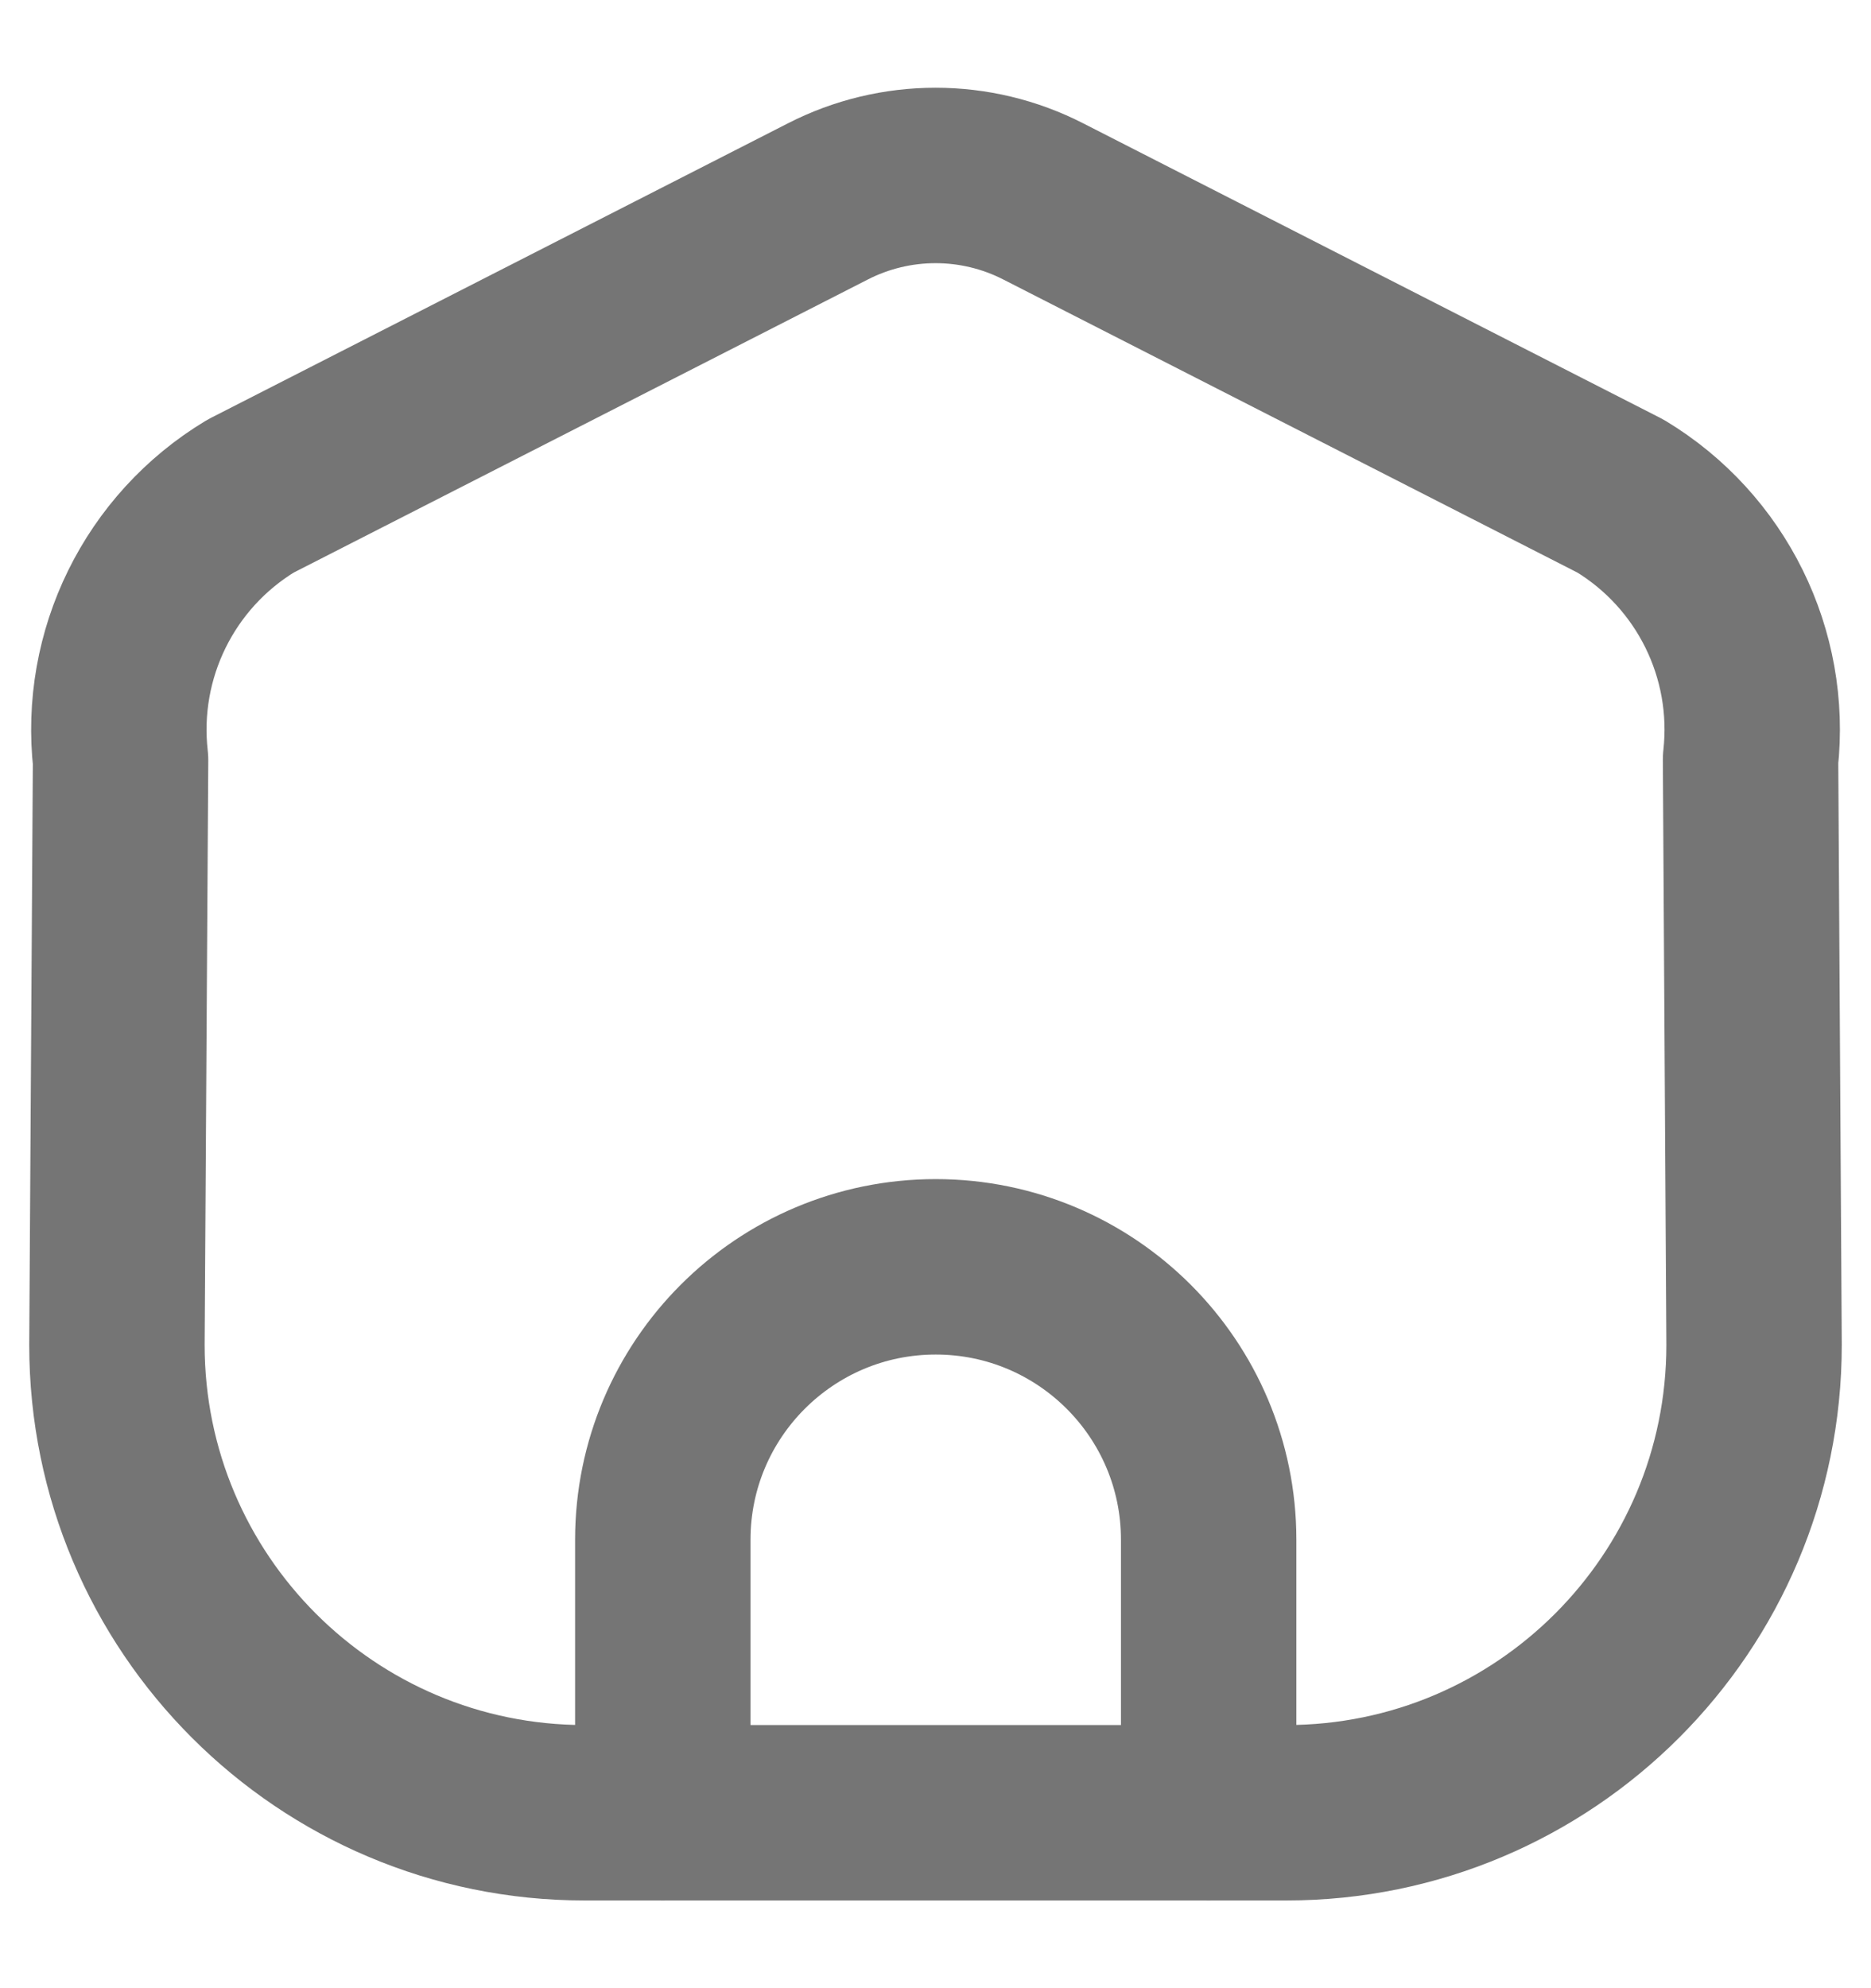 <svg width="16" height="17" viewBox="0 0 16 17" fill="none" xmlns="http://www.w3.org/2000/svg">
<path fill-rule="evenodd" clip-rule="evenodd" d="M2.143 4.242L7.078 1.723C7.657 1.426 8.344 1.426 8.923 1.723L13.858 4.242C14.636 4.712 15.07 5.591 14.97 6.494L15 11.5C15 13.709 13.209 15.5 11 15.5H5C2.791 15.5 1 13.709 1 11.5L1.031 6.5C0.929 5.595 1.363 4.713 2.143 4.242Z" stroke="#757575" stroke-width="1.5" stroke-linecap="round" stroke-linejoin="round"/>
<path d="M5.668 15.5V13.166C5.668 11.877 6.713 10.832 8.002 10.832C9.291 10.832 10.336 11.877 10.336 13.166V15.5" stroke="#757575" stroke-width="1.5" stroke-linecap="round" stroke-linejoin="round"/>
</svg>
